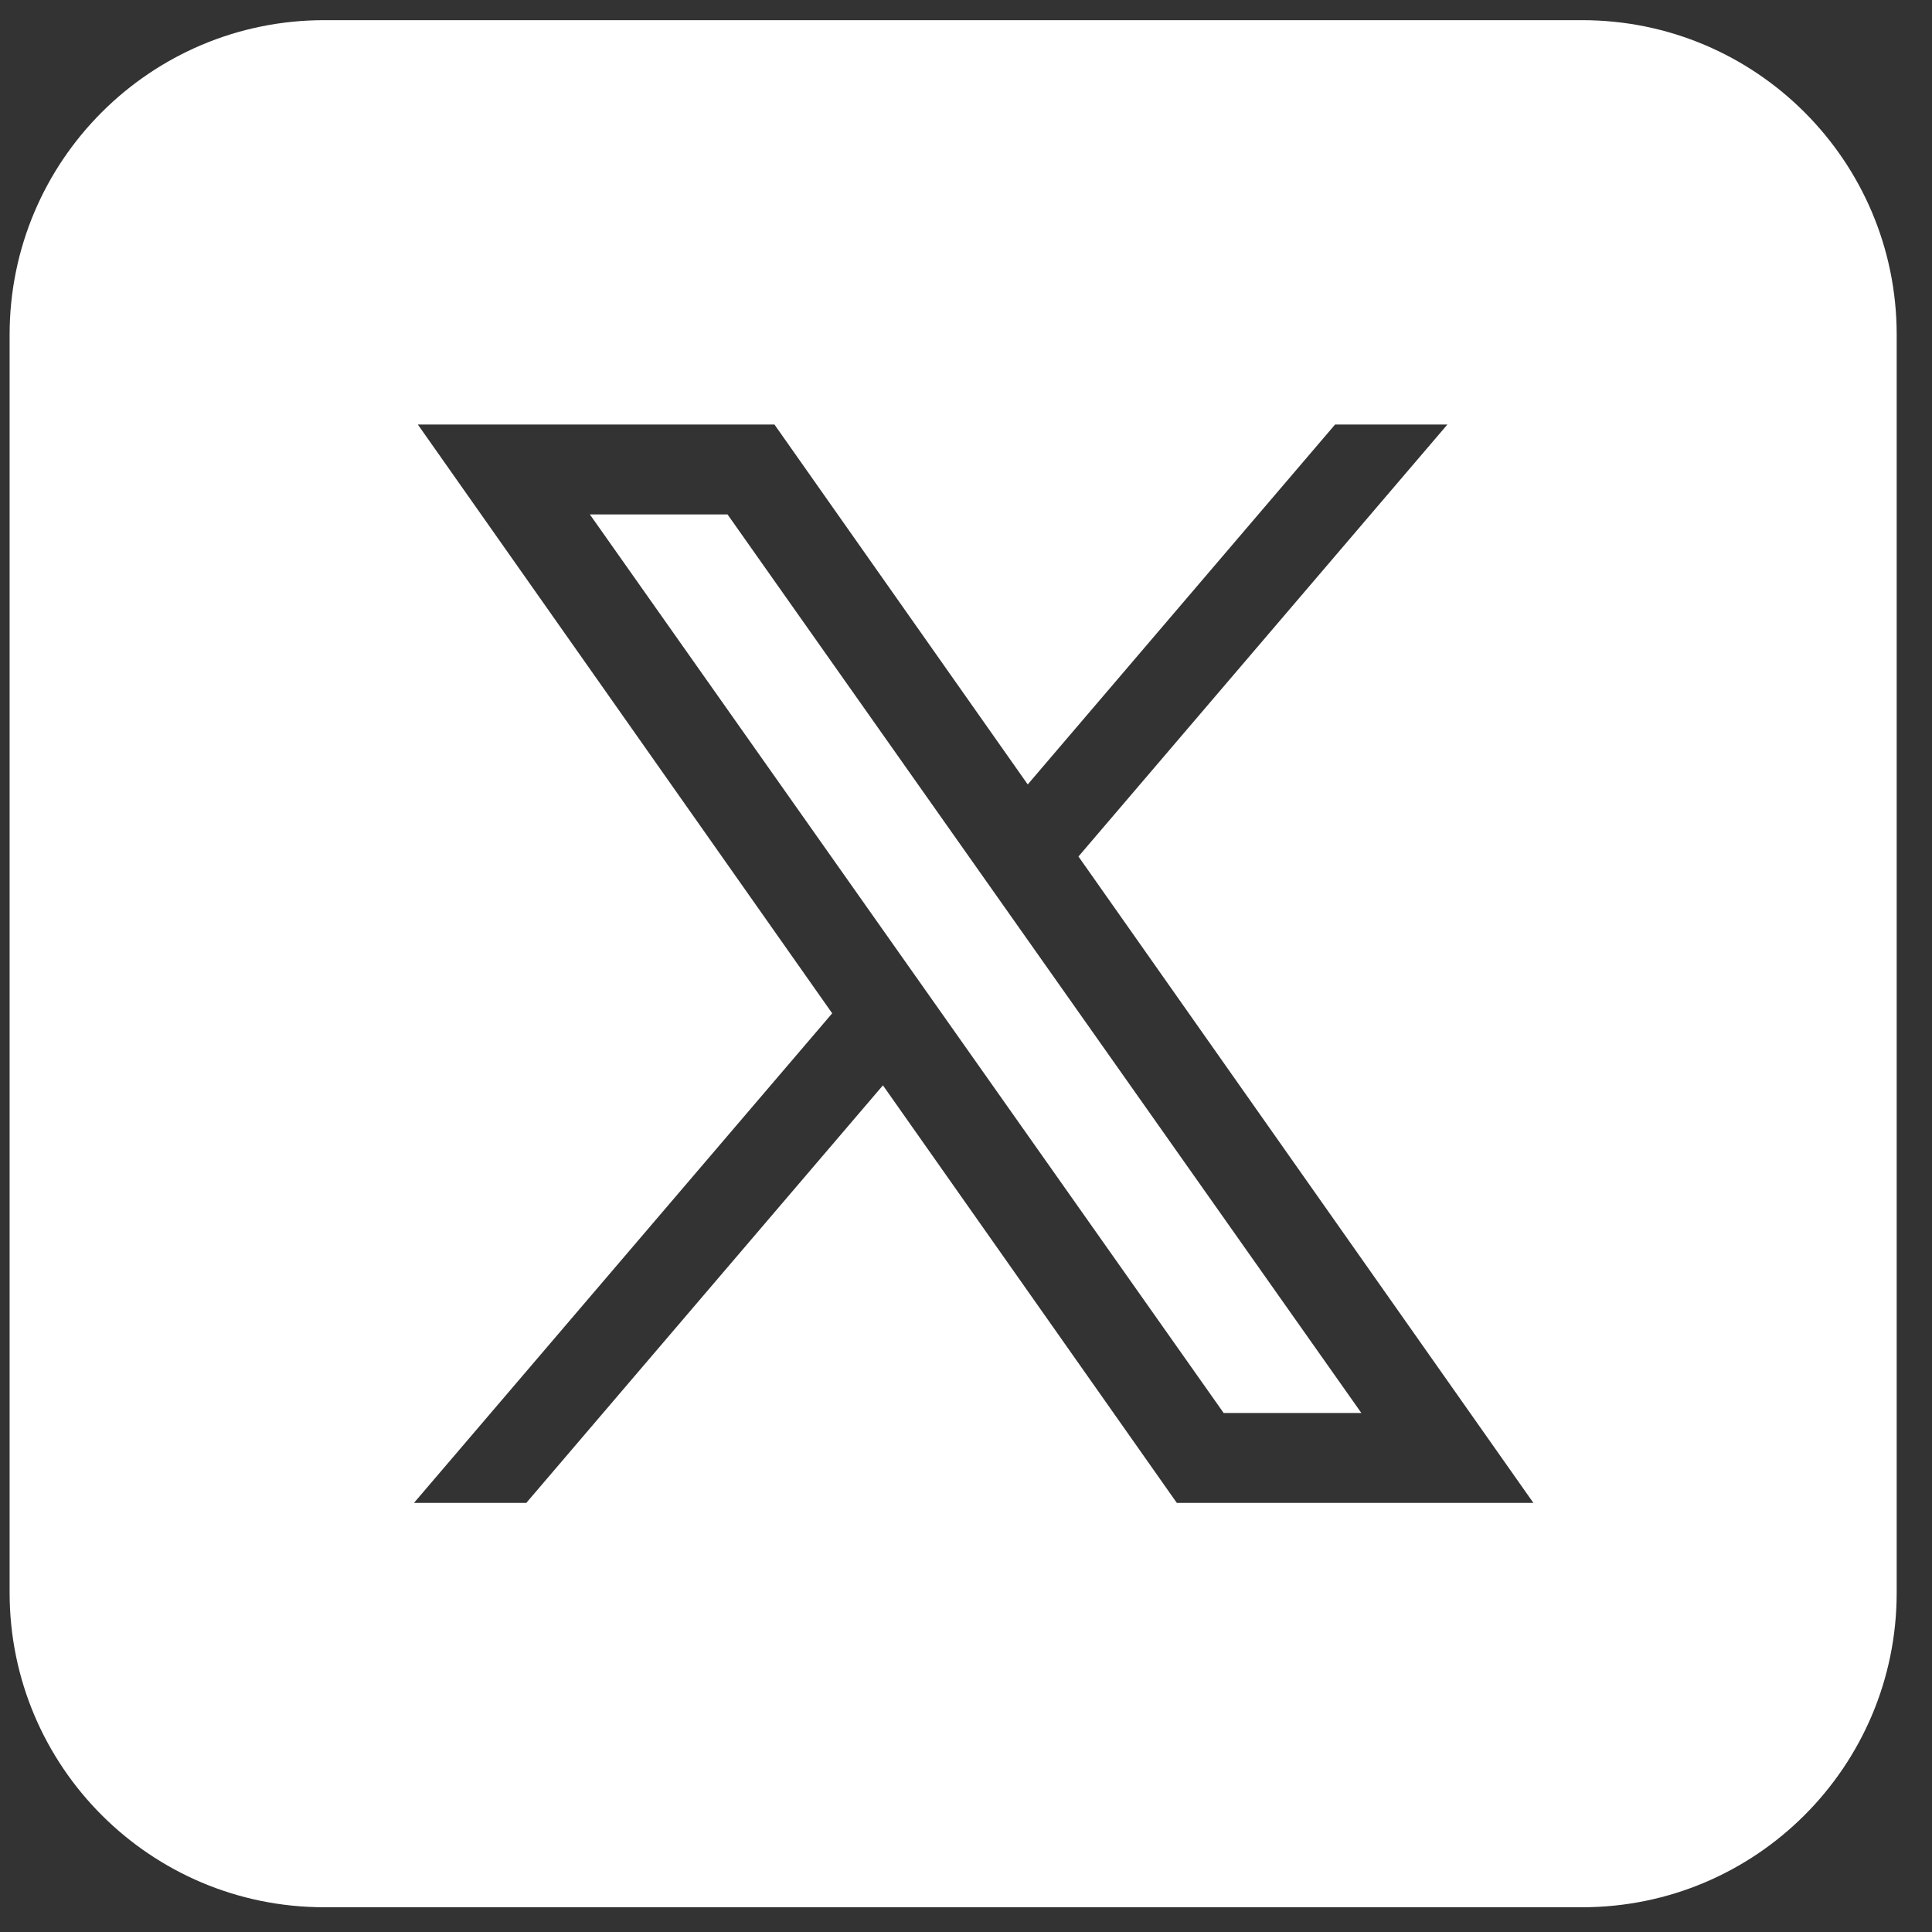 <svg width="43" height="43" viewBox="0 0 43 43" fill="none" xmlns="http://www.w3.org/2000/svg">
<rect x="0" y="0" width="43" height="43" fill="#333333" stroke="none"/>
<g clip-path="url(#clip0_2165_2249)">
<path d="M7.214 0.449C3.348 0.449 0.214 3.583 0.214 7.449V35.449C0.214 39.315 3.348 42.449 7.214 42.449H35.214C39.08 42.449 42.214 39.315 42.214 35.449V7.449C42.214 3.583 39.08 0.449 35.214 0.449H7.214ZM9.3 9.449H17.237L22.874 17.459L29.714 9.449H32.214L24.003 19.063L34.128 33.449H26.192L19.651 24.156L11.714 33.449H9.214L18.522 22.553L9.3 9.449ZM13.128 11.449L27.235 31.449H30.3L16.192 11.449H13.128Z" fill="white"/>
</g>
<defs>
<clipPath id="clip0_2165_2249">
<rect width="42" height="42" fill="white" transform="translate(0.214 0.449)"/>
</clipPath>
</defs>
</svg>

